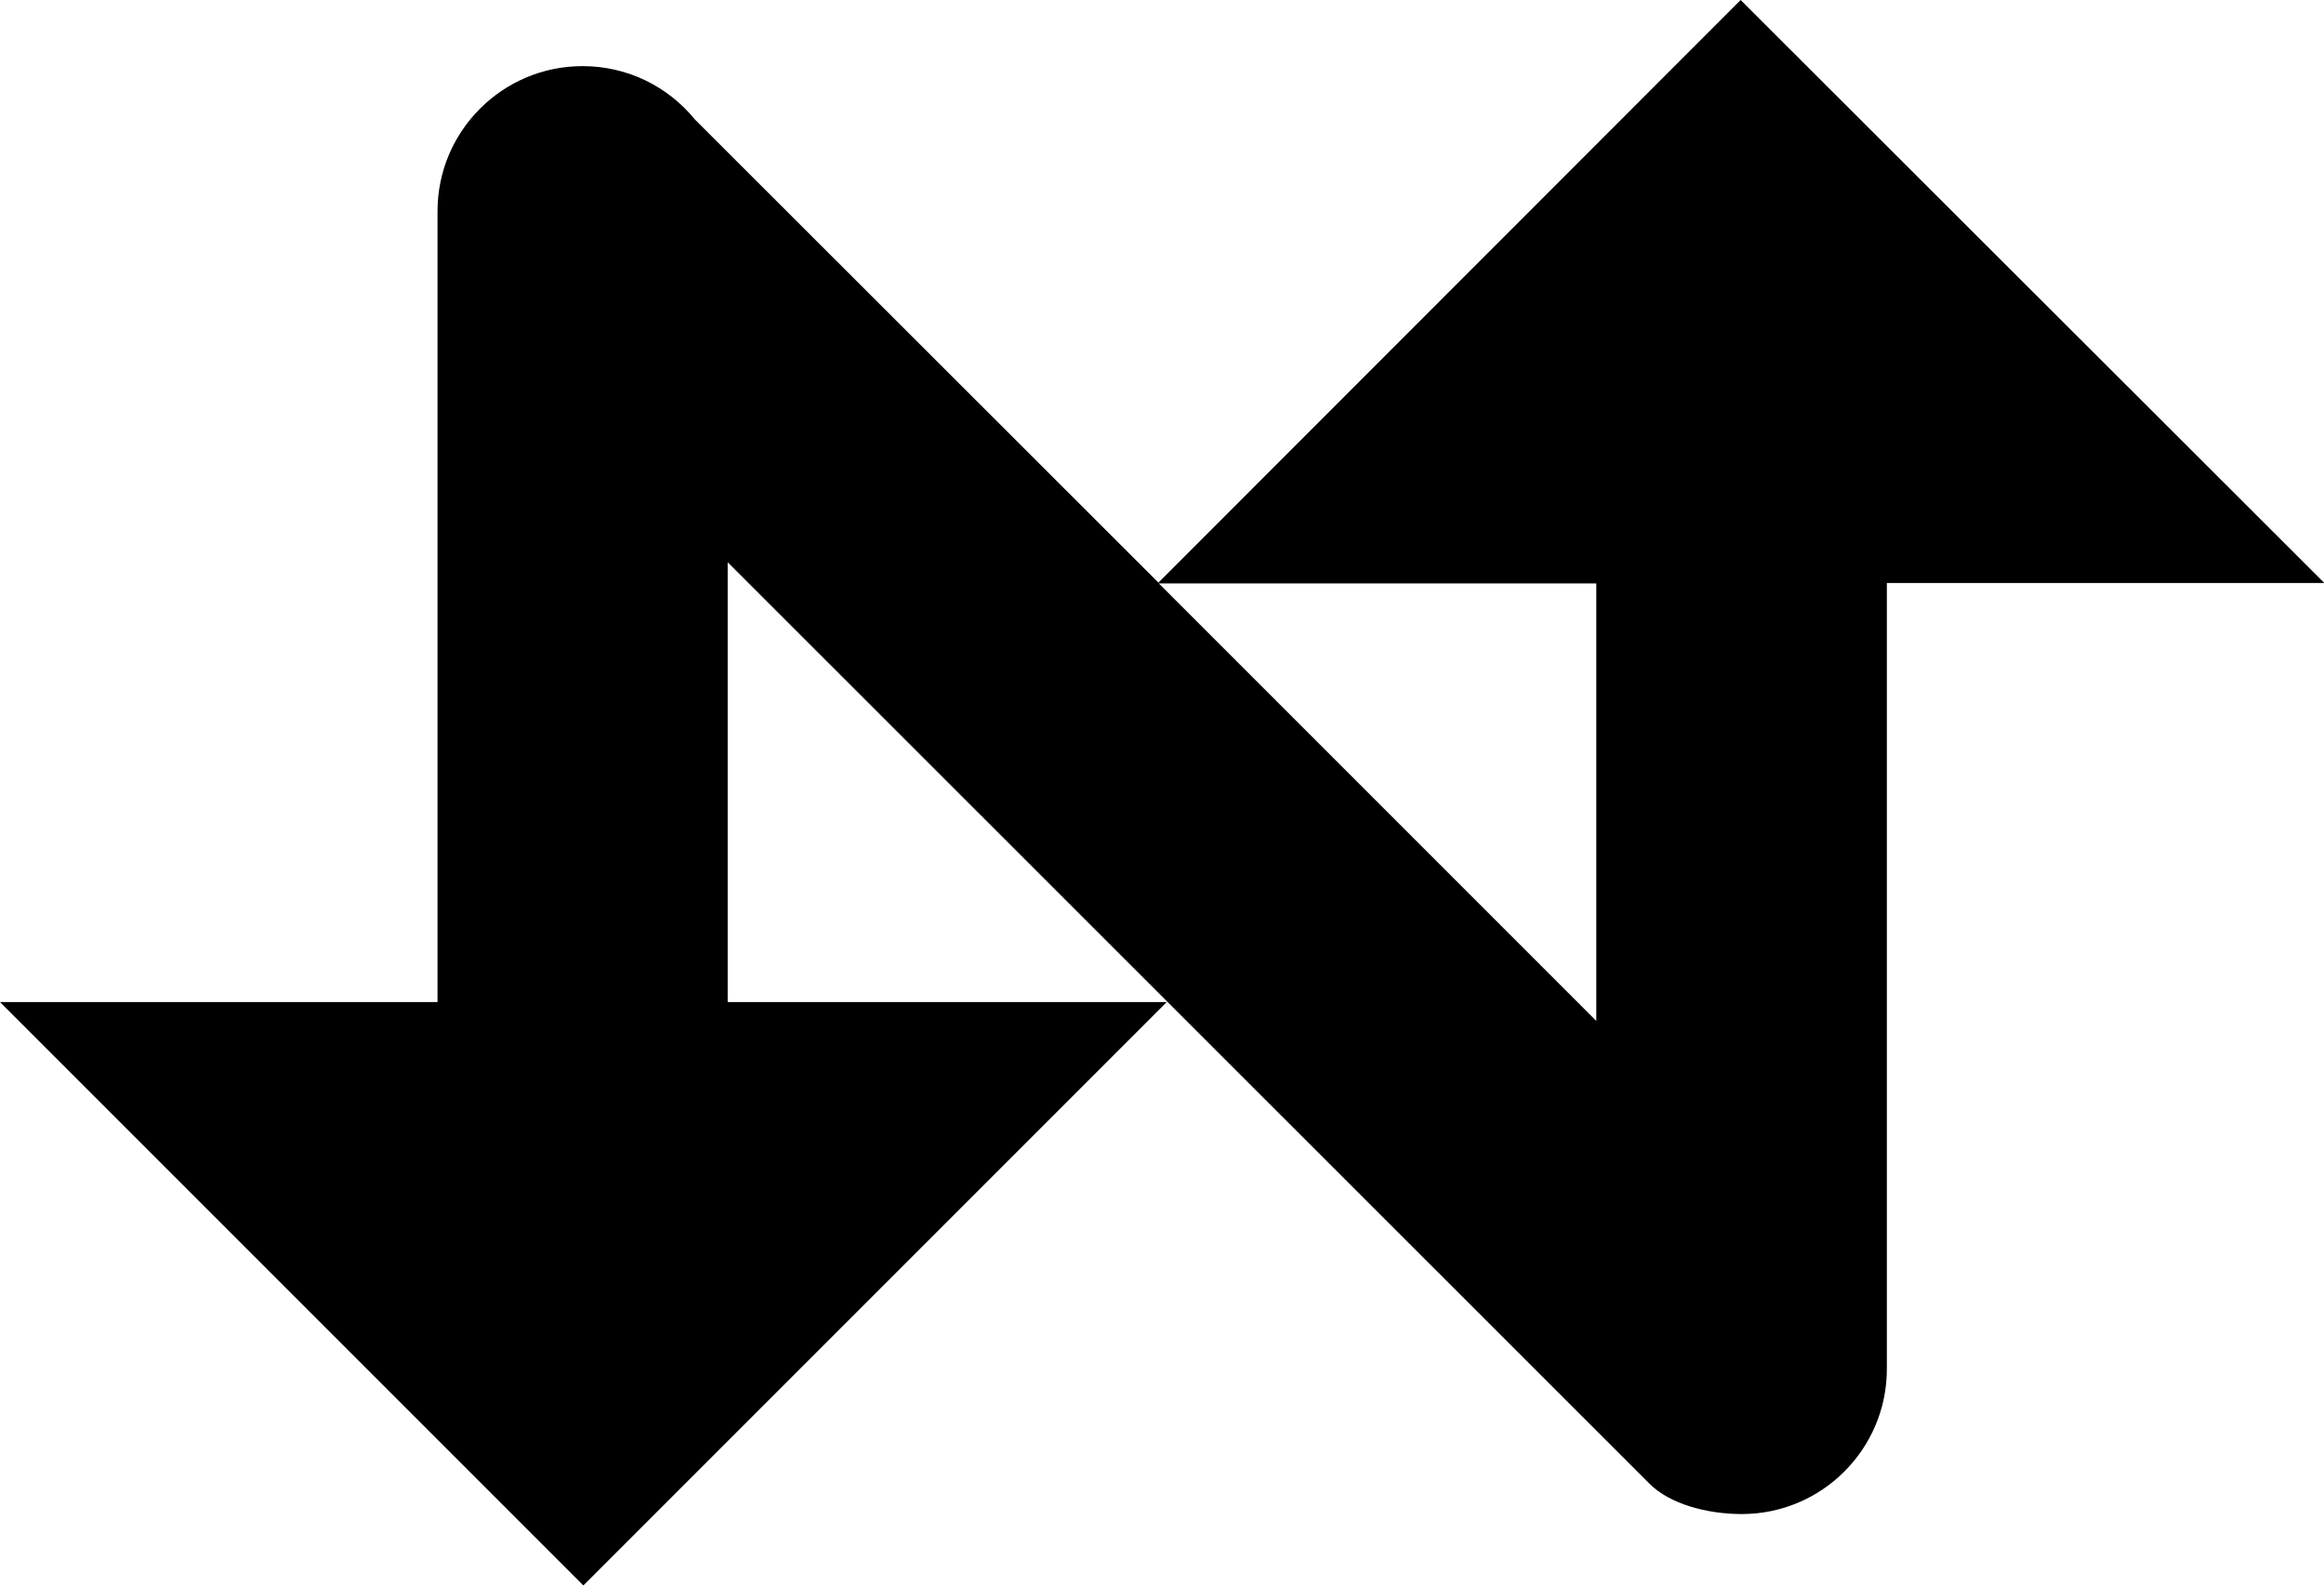 <svg xmlns="http://www.w3.org/2000/svg" width="615.1" viewBox="0 0 615.1 419.7" height="419.7" xml:space="preserve"><path d="M460.7 0 306.6 154.2 183.9 31.6c-7-8.6-17.7-14.1-29.7-14.1-21.2 0-38.4 17.2-38.4 38.4v209.3H0l154.4 154.4 154.4-154.4H192.6V148.8l244 243.9c5.3 5.3 15.1 8 24.4 8 21.2 0 38.4-17.2 38.4-38.4v-208h115.8L460.7 0zm-38.2 154.4v115.8L306.7 154.4h115.8z"></path></svg>